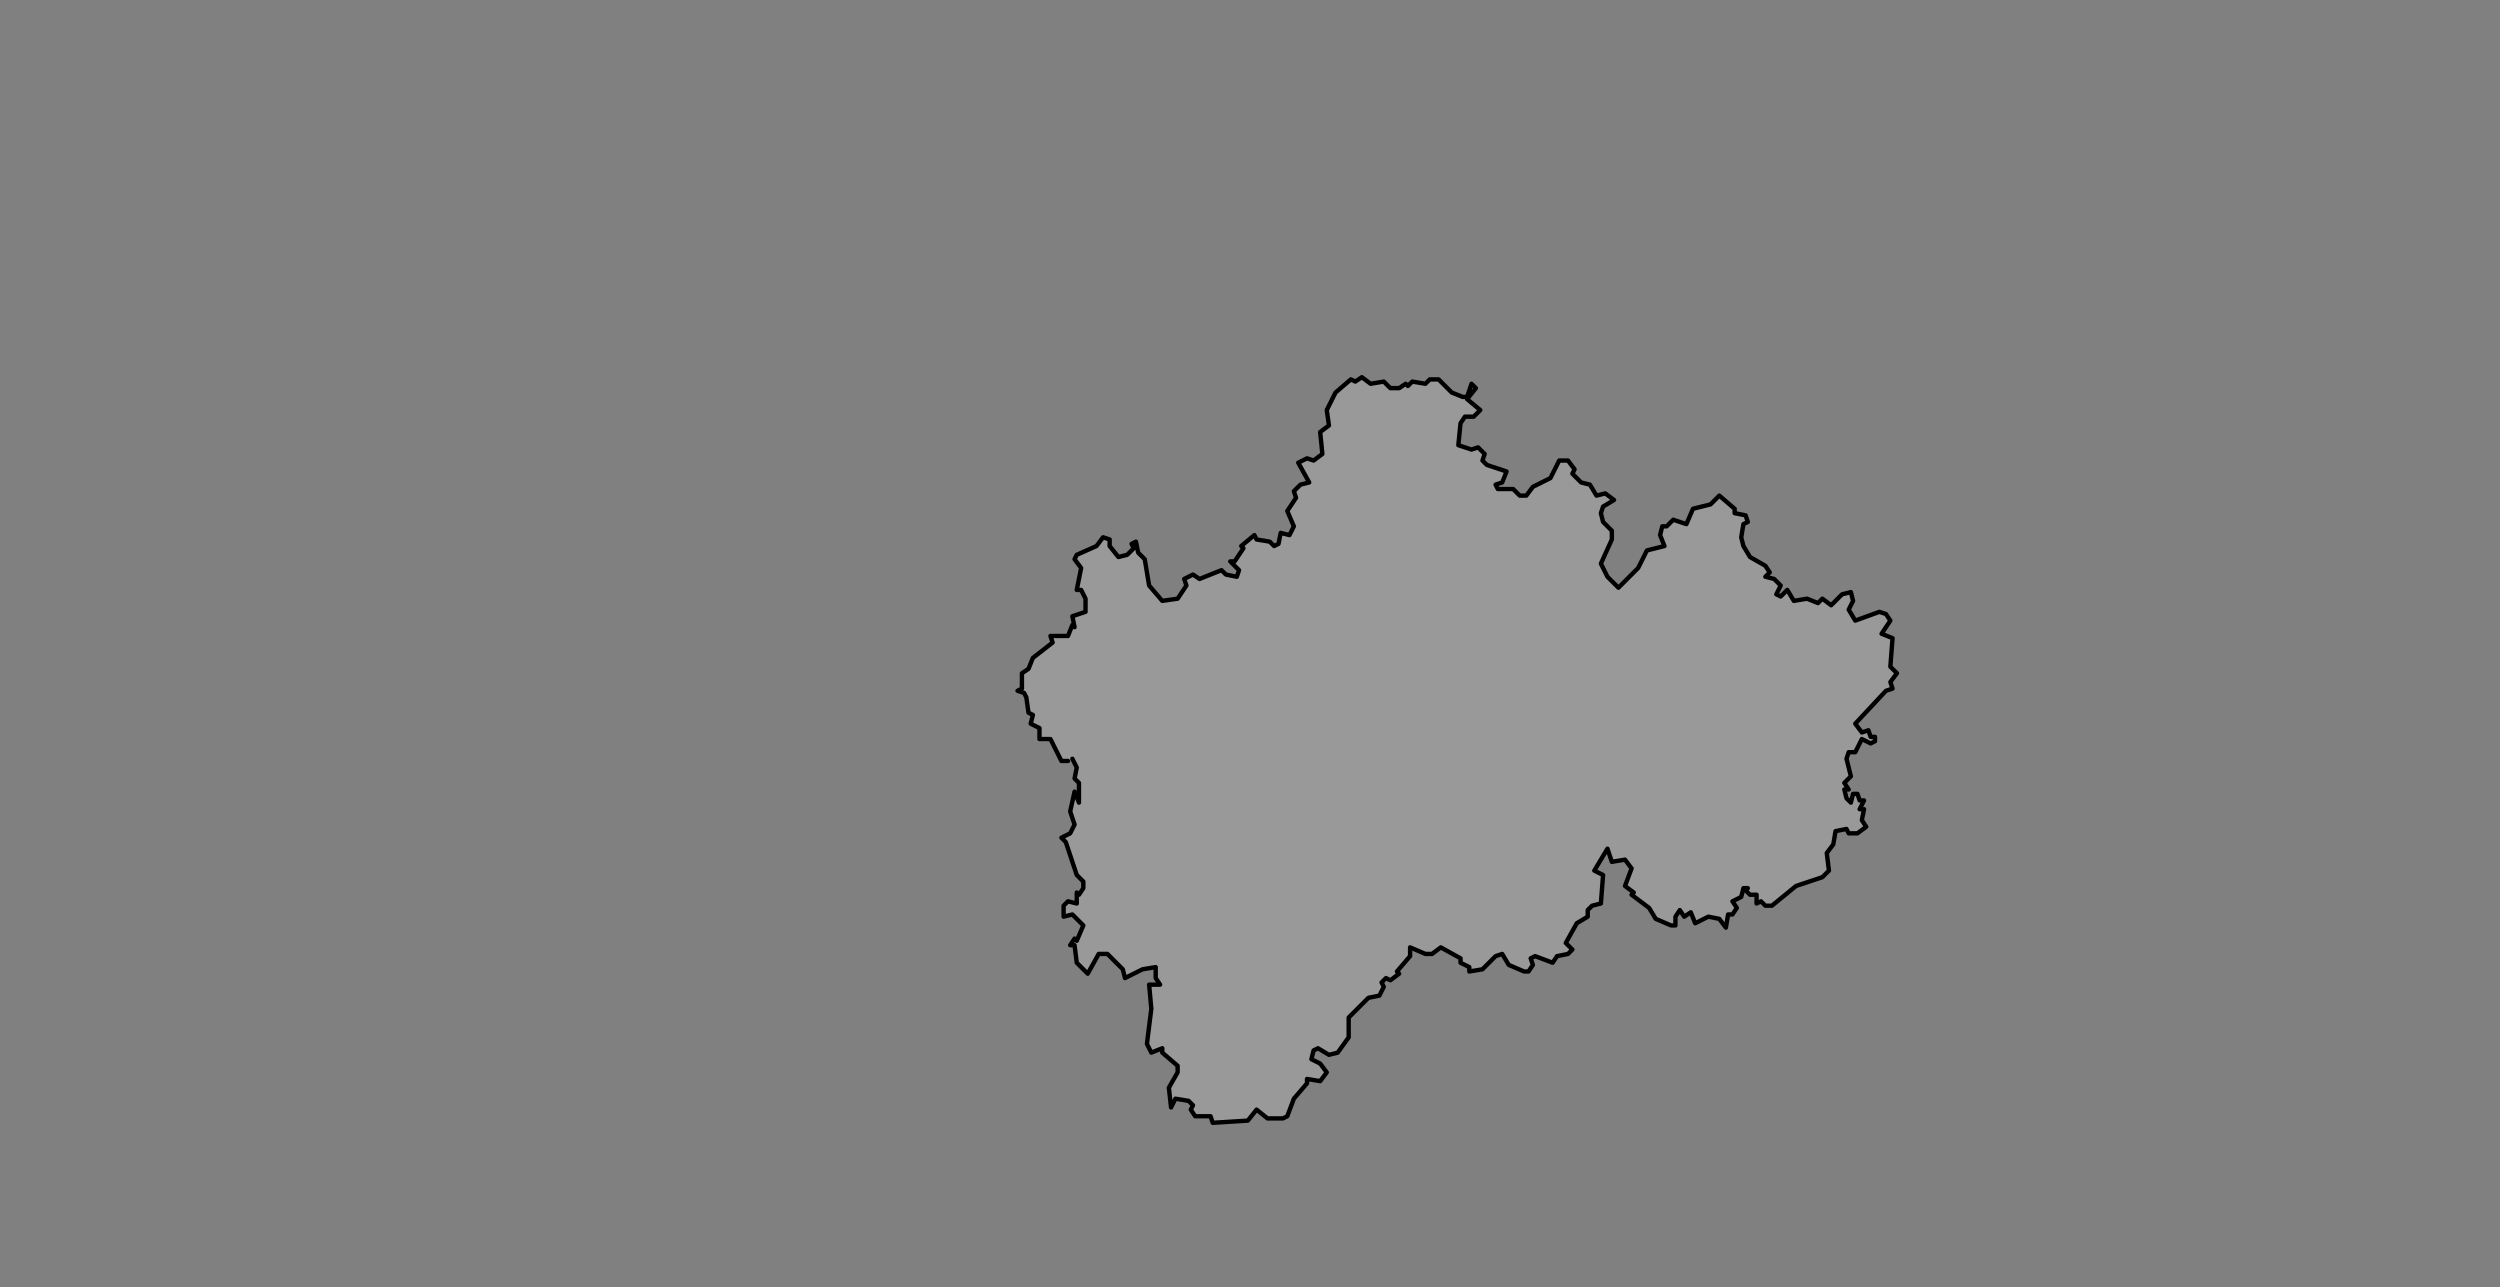 <ns0:svg xmlns:ns0="http://www.w3.org/2000/svg" class="leaflet-zoom-animated" height="587" pointer-events="none" style="transform: translate3d(-95px, -49px, 0px);" viewBox="-95 -49 1140 587" width="1140"><ns0:rect x="-95" y="-49" width="1140" height="587" fill="#808080" stroke="none"/><ns0:g><ns0:path class="leaflet-interactive" d="M394 297L396 301L395 306L397 308L397 317L395 312L393 321L395 327L393 331L389 333L391 335L396 350L399 353L399 356L397 359L396 358L396 363L392 362L390 364L390 369L394 368L399 373L396 380L395 379L393 382L395 382L396 390L401 395L406 386L410 386L417 393L418 397L426 393L432 392L432 397L434 400L429 400L430 411L428 427L430 431L435 429L435 431L442 437L442 440L438 447L439 456L441 452L447 453L449 455L448 457L450 460L457 460L458 463L474 462L478 457L483 461L490 461L492 460L495 452L501 445L501 443L507 444L510 440L507 436L503 434L504 430L506 429L511 432L515 431L520 424L520 415L529 406L534 405L536 401L535 399L537 397L539 398L543 395L542 394L548 387L548 383L555 386L558 386L562 383L571 388L571 390L575 392L575 394L581 393L587 387L590 386L593 391L600 394L602 394L604 391L603 388L605 387L613 390L615 387L620 386L622 384L619 381L624 372L629 369L629 366L631 364L635 363L636 350L632 348L638 338L640 344L646 343L649 347L646 355L650 358L649 359L657 365L660 370L667 373L669 373L669 369L671 366L673 369L676 367L678 372L684 369L689 370L692 374L693 368L695 368L697 365L695 362L699 360L700 356L702 356L701 357L703 359L706 359L706 363L708 362L710 364L713 364L724 355L736 351L739 348L738 340L741 336L742 330L747 329L748 331L752 331L756 328L754 325L755 320L753 320L755 316L753 316L752 313L750 313L749 317L747 315L746 311L748 311L746 308L749 305L747 297L748 294L751 294L754 288L758 290L760 289L760 287L758 287L757 284L754 285L751 281L765 266L768 265L767 262L770 258L767 255L768 242L763 240L767 234L765 231L762 230L751 234L748 229L750 225L749 221L745 222L740 227L736 224L734 226L729 224L723 225L720 220L717 223L715 222L717 218L714 215L710 214L712 212L710 209L703 205L700 200L699 196L700 190L702 189L701 186L696 185L696 183L689 177L685 181L677 183L674 190L668 188L665 191L663 191L662 195L664 200L656 202L652 210L643 219L638 214L635 208L640 197L640 193L636 189L635 185L636 182L641 179L637 176L633 177L630 172L626 171L622 167L623 165L620 161L616 161L612 169L604 173L601 177L598 177L595 174L588 174L587 172L590 171L592 166L583 163L581 161L582 158L579 155L576 156L570 154L571 144L573 141L577 141L580 138L574 133L578 128L576 126L574 132L572 132L567 130L561 124L557 124L555 126L549 125L547 127L546 126L543 128L539 128L536 125L530 126L526 123L523 125L521 124L514 130L510 138L511 145L507 148L508 158L504 161L501 160L497 162L502 171L498 172L495 175L496 178L492 184L495 191L493 195L489 194L488 199L486 200L484 198L478 197L477 195L471 200L472 201L468 207L466 207L470 211L469 214L464 213L462 211L452 215L449 213L445 215L446 218L442 224L435 225L429 218L427 206L424 203L423 198L421 199L422 201L419 204L415 205L411 200L411 197L408 196L405 200L396 204L395 206L398 210L396 220L398 220L400 224L400 230L394 232L395 237L394 236L392 241L384 241L385 244L376 251L374 256L371 258L371 265L369 266L372 267L373 269L374 276L376 277L375 281L379 283L379 288L384 288L389 298L392 298" fill="#fff" fill-opacity="0.2" fill-rule="evenodd" id="&#37329;&#21326;&#24066;" stroke="black" stroke-linecap="round" stroke-linejoin="round" stroke-opacity="1" stroke-width="2" style="transform: translate3d(-95px, -49px, 0px);" viewBox="-95 -49 1140 587" /></ns0:g></ns0:svg>